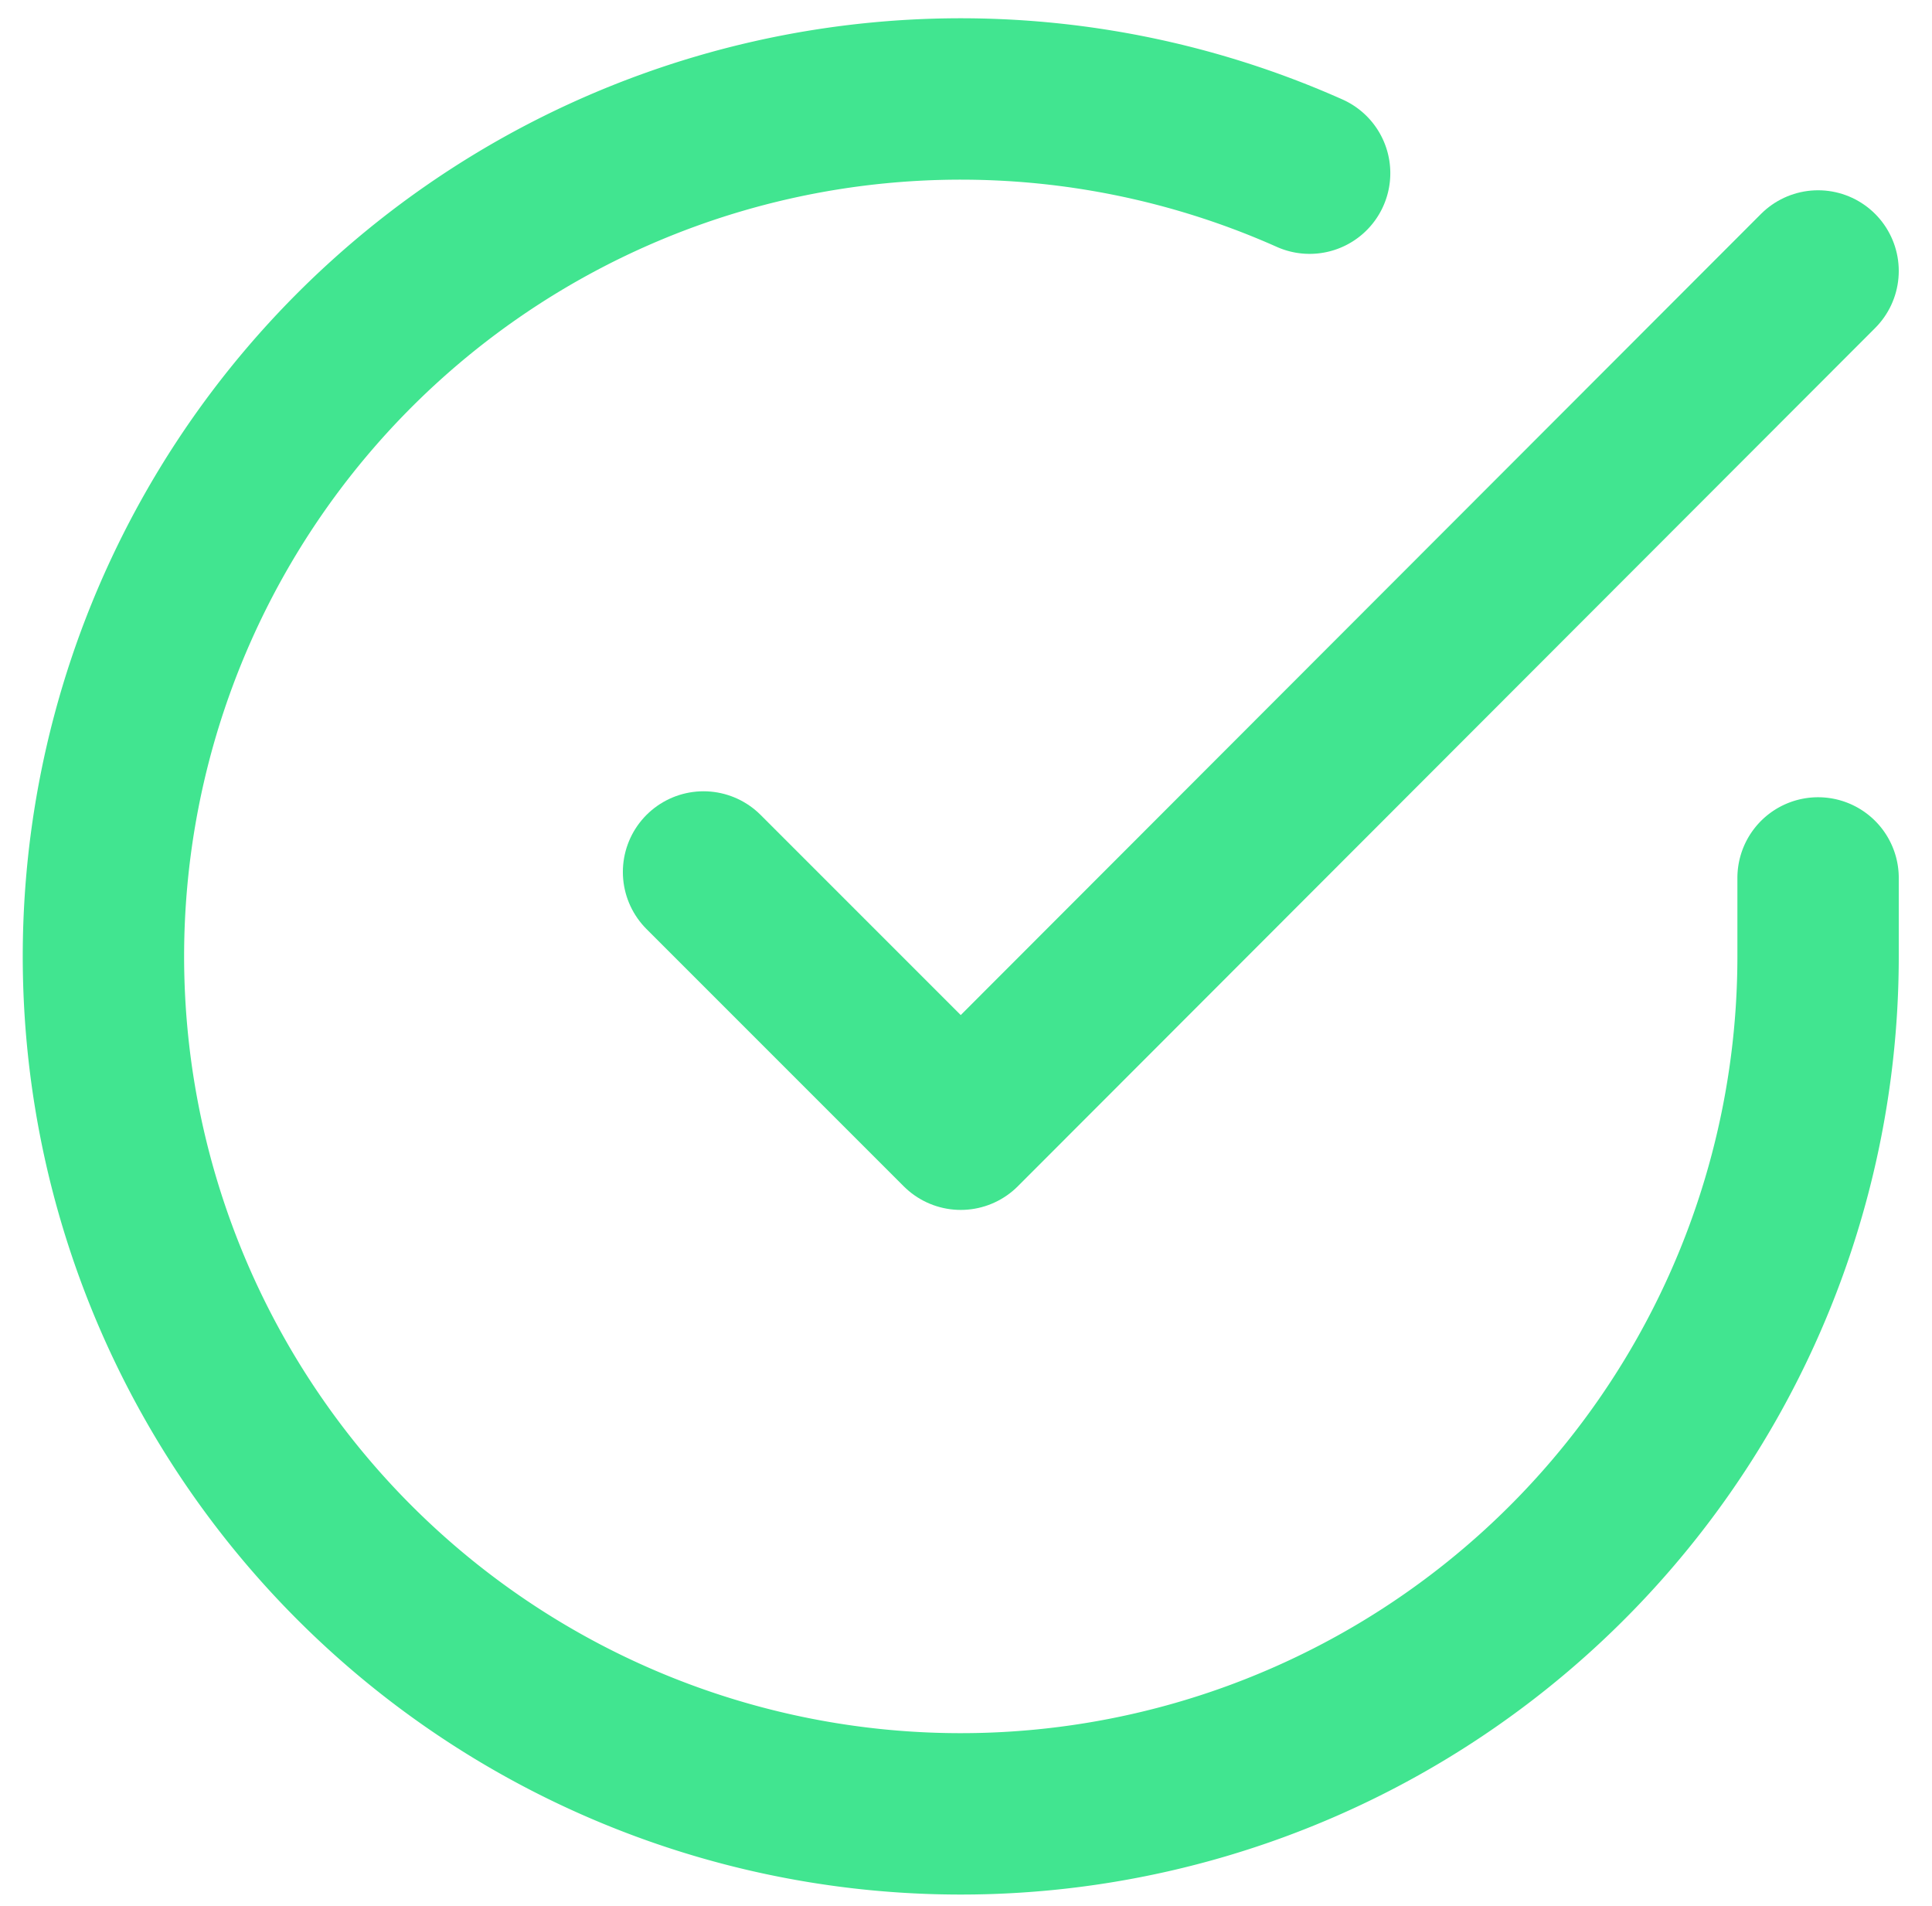 <svg xmlns="http://www.w3.org/2000/svg" width="11.973" height="11.811" viewBox="0 0 11.973 11.811">
  <g id="Icon_feather-check-circle" data-name="Icon feather-check-circle" transform="translate(-2.359 -2.378)">
    <path id="Path_740" data-name="Path 740" d="M13.626,7.818v.489a5.313,5.313,0,1,1-3.151-4.856" transform="translate(0 0)" fill="none" stroke="#41e590" stroke-linecap="round" stroke-linejoin="round" stroke-width="1"/>
    <path id="Path_741" data-name="Path 741" d="M20.407,6l-5.313,5.318L13.5,9.724" transform="translate(-6.781 -1.943)" fill="none" stroke="#41e590" stroke-linecap="round" stroke-linejoin="round" stroke-width="1"/>
  </g>
</svg>
